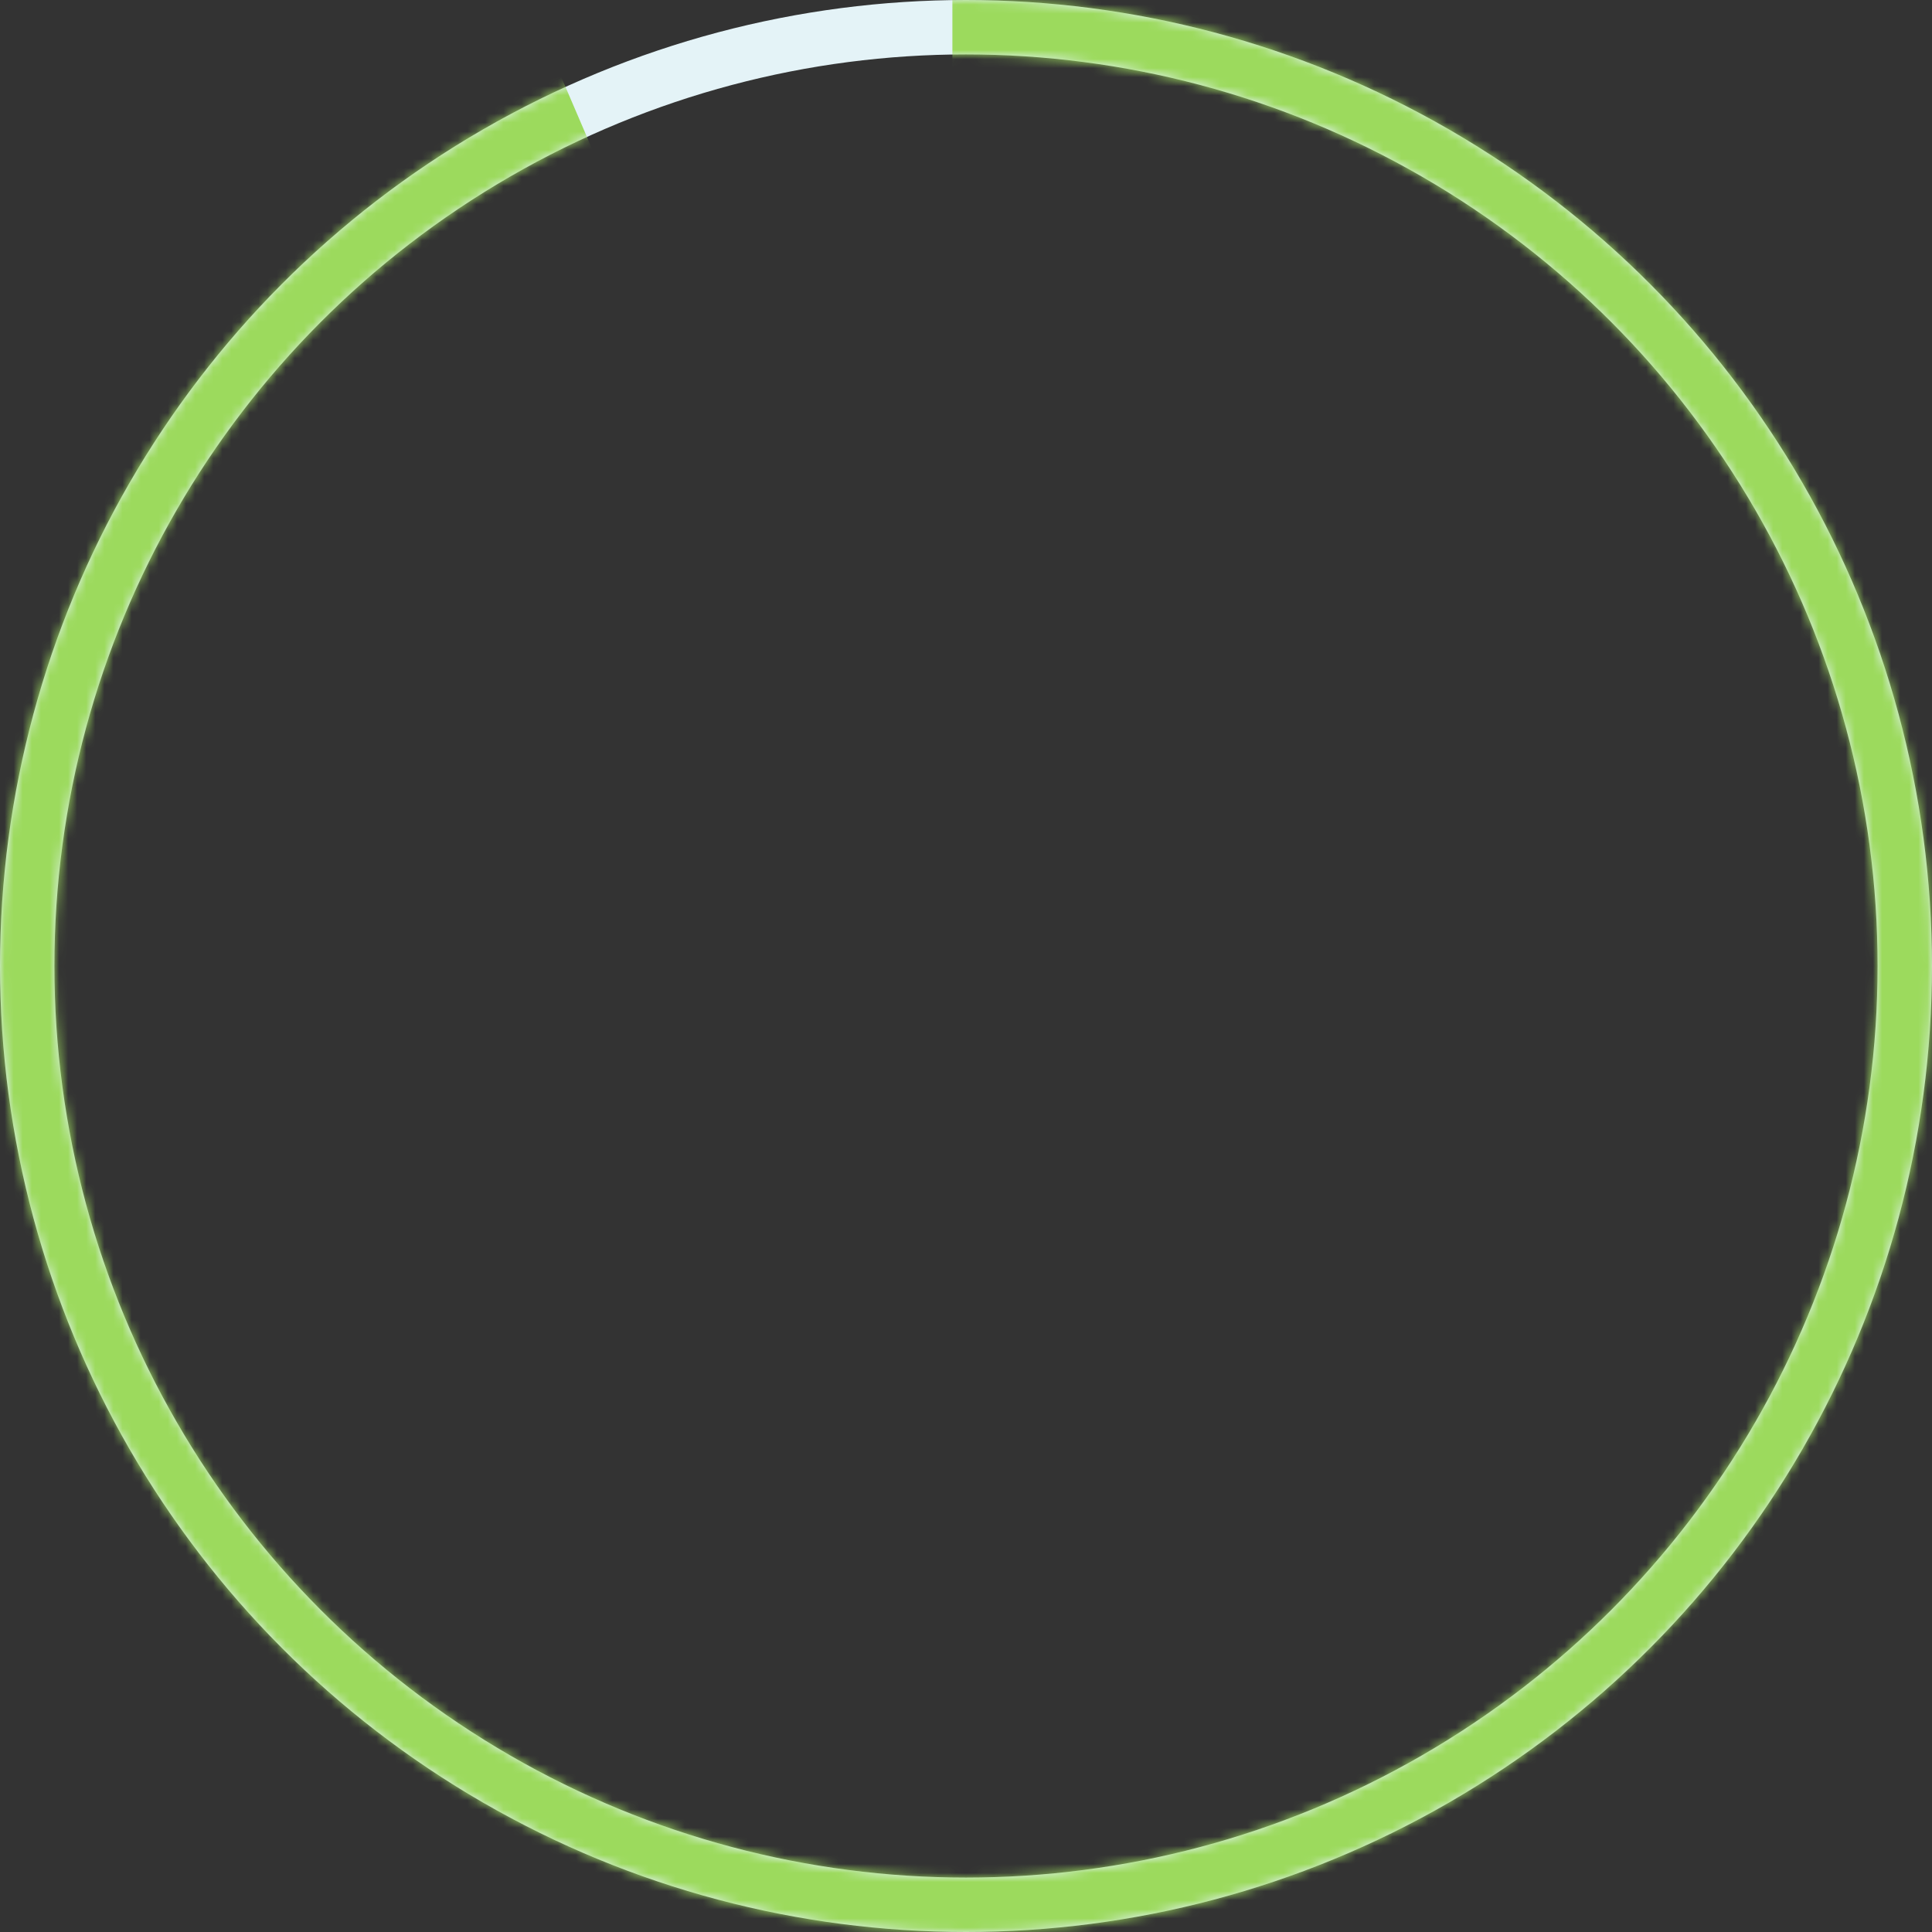 <svg xmlns="http://www.w3.org/2000/svg" width="213" height="213" fill="none"><rect width="100%" height="100%" fill="#333333" stroke="none"/><circle cx="106.5" cy="106.5" r="103.5" stroke="#e4f3f7" stroke-width="6"/><mask id="A" maskUnits="userSpaceOnUse" x="0" y="0" width="213" height="213"><circle cx="106.5" cy="106.5" r="103.5" stroke="#9cda5d" stroke-width="6"/></mask><g mask="url(#A)"><path d="M105-14h149v246H1L-26-35.5h69L105 109V-14z" fill="#9cda5d"/></g></svg>